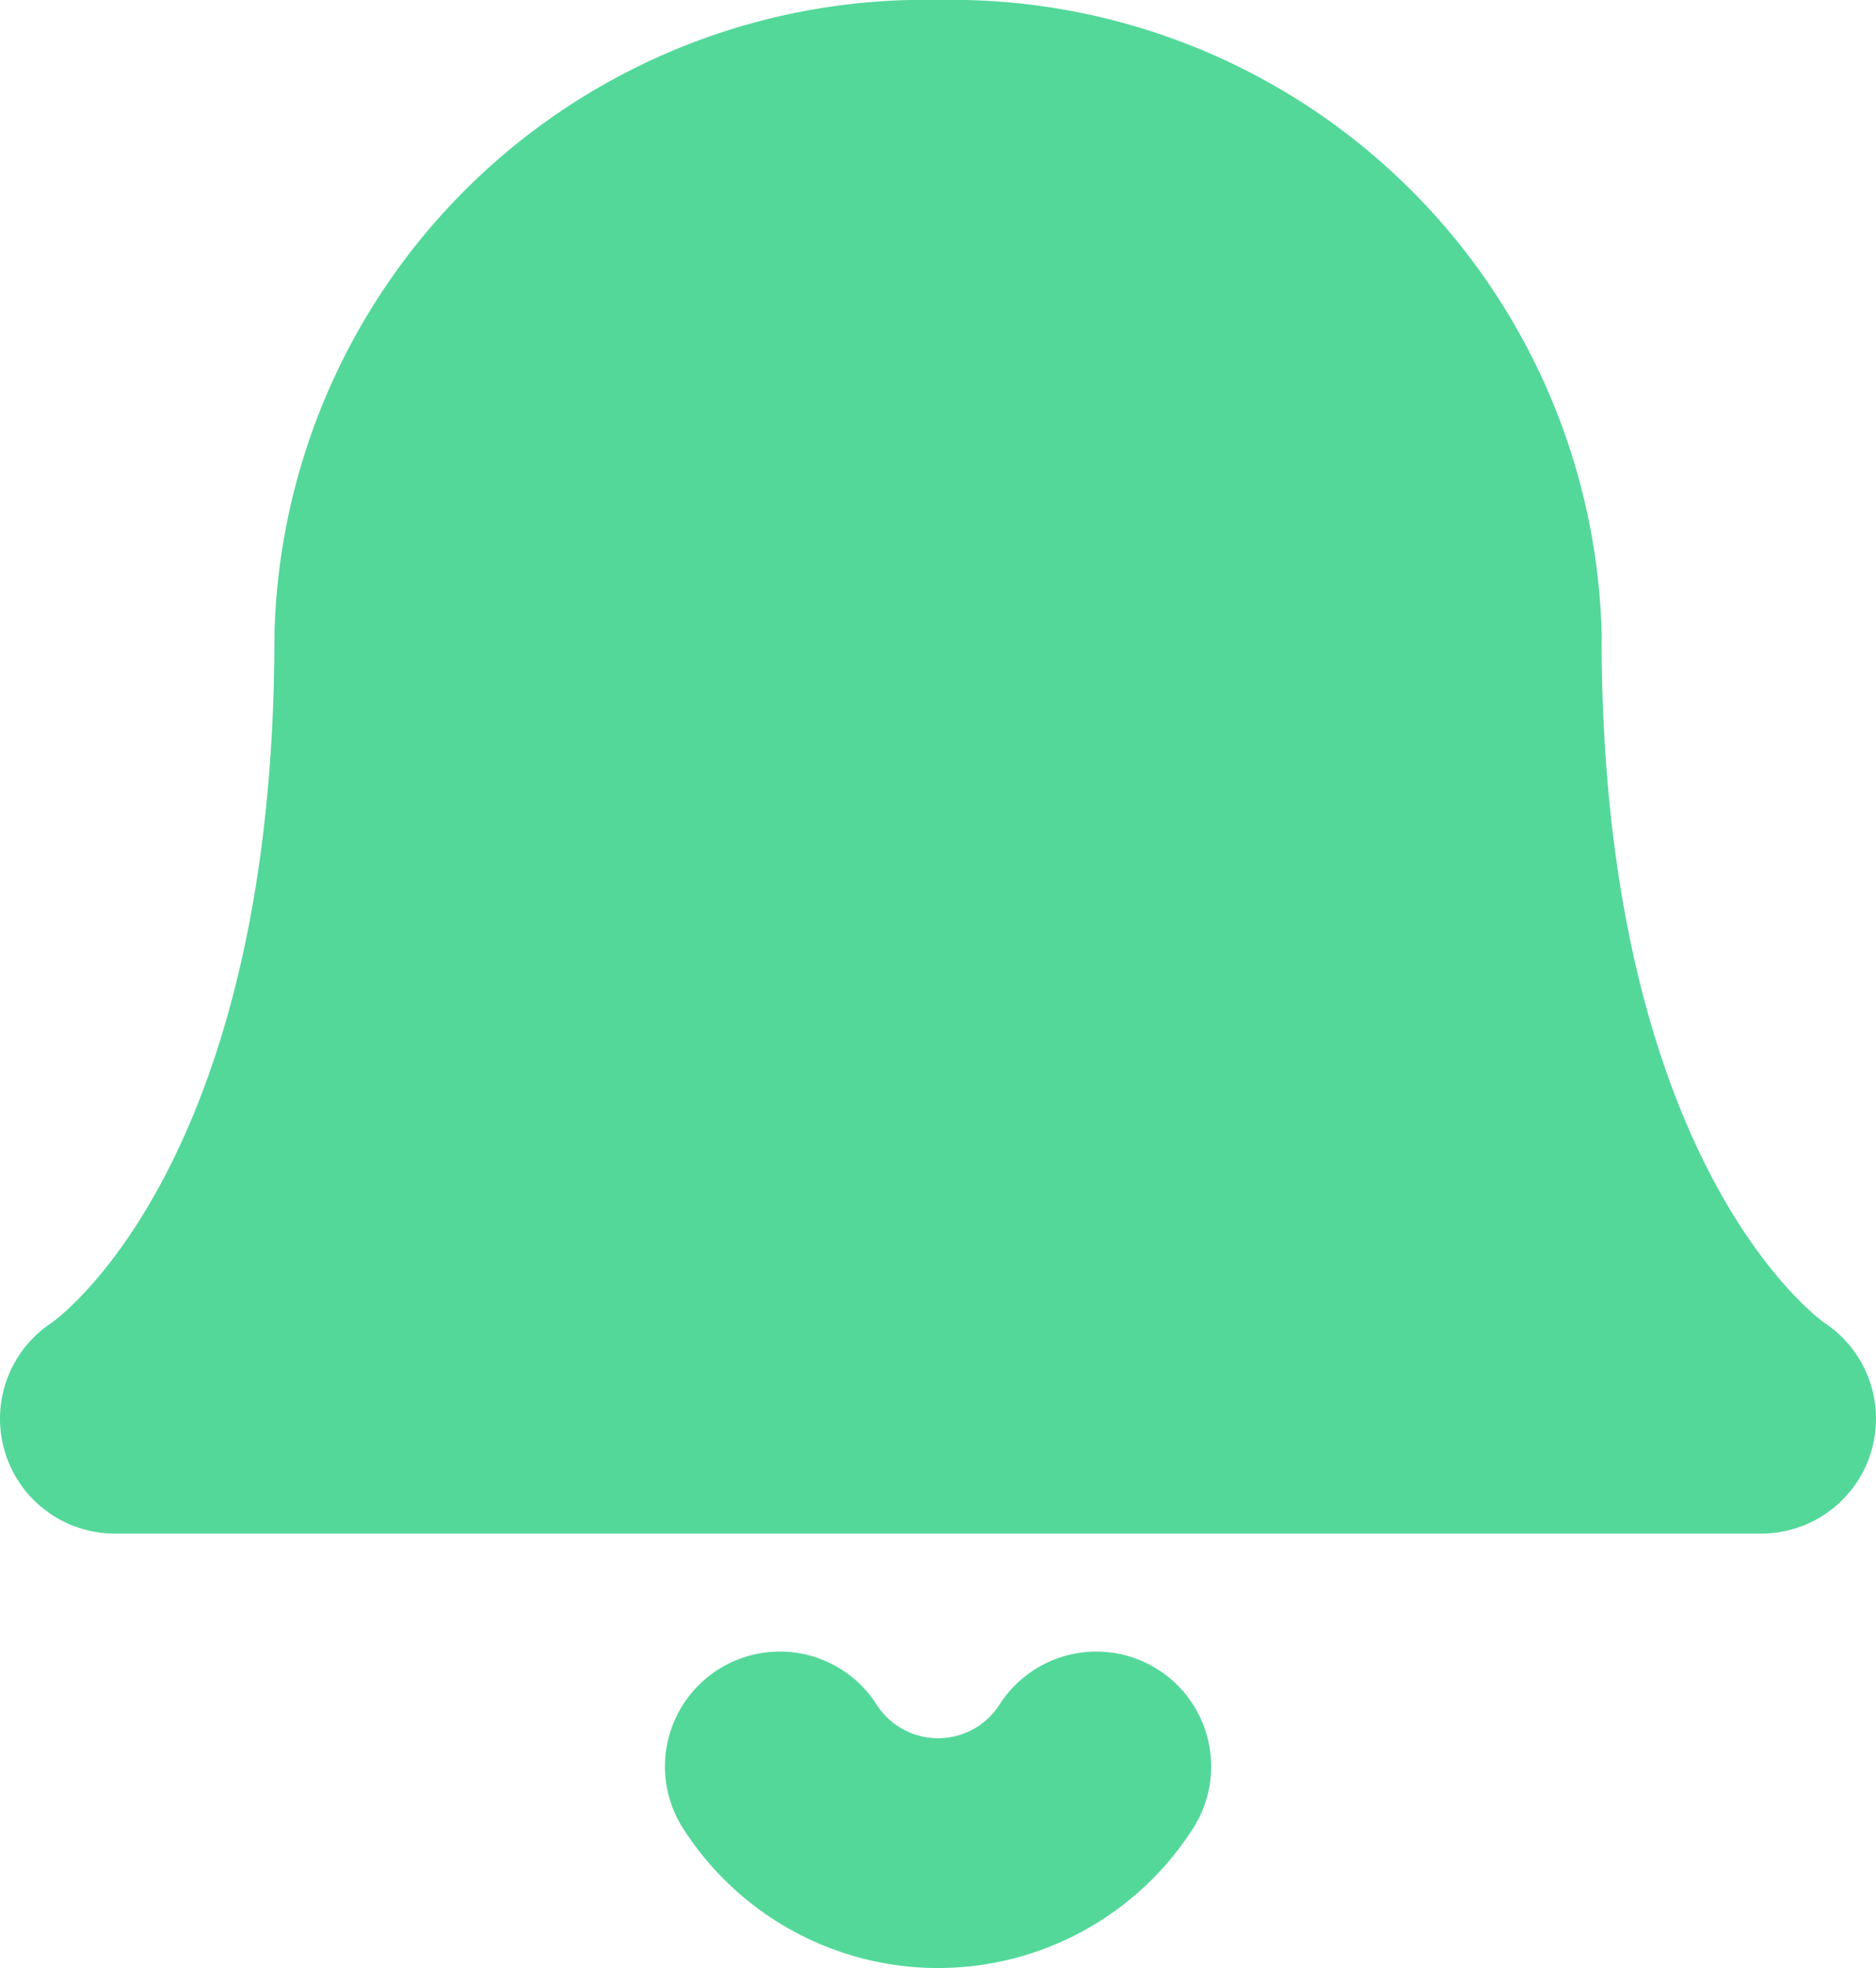<svg xmlns="http://www.w3.org/2000/svg" width="16.332" height="17.129" viewBox="0 0 16.332 17.129">
  <g id="bell" transform="translate(1 1)">
    <path id="Path_48091" data-name="Path 48091" d="M14.944,6.539A4.663,4.663,0,0,0,10.166,2,4.663,4.663,0,0,0,5.389,6.539c0,5.3-2.389,6.809-2.389,6.809H17.332s-2.389-1.513-2.389-6.809" transform="translate(-3 -2)" fill="#53d89a" stroke="#53d89a" stroke-linecap="round" stroke-linejoin="round" stroke-width="2"/>
    <path id="Path_48092" data-name="Path 48092" d="M13.025,21a1.635,1.635,0,0,1-2.755,0" transform="translate(-4.481 -6.625)" fill="#53d89a" stroke="#53d89a" stroke-linecap="round" stroke-linejoin="round" stroke-width="2"/>
  </g>
</svg>
